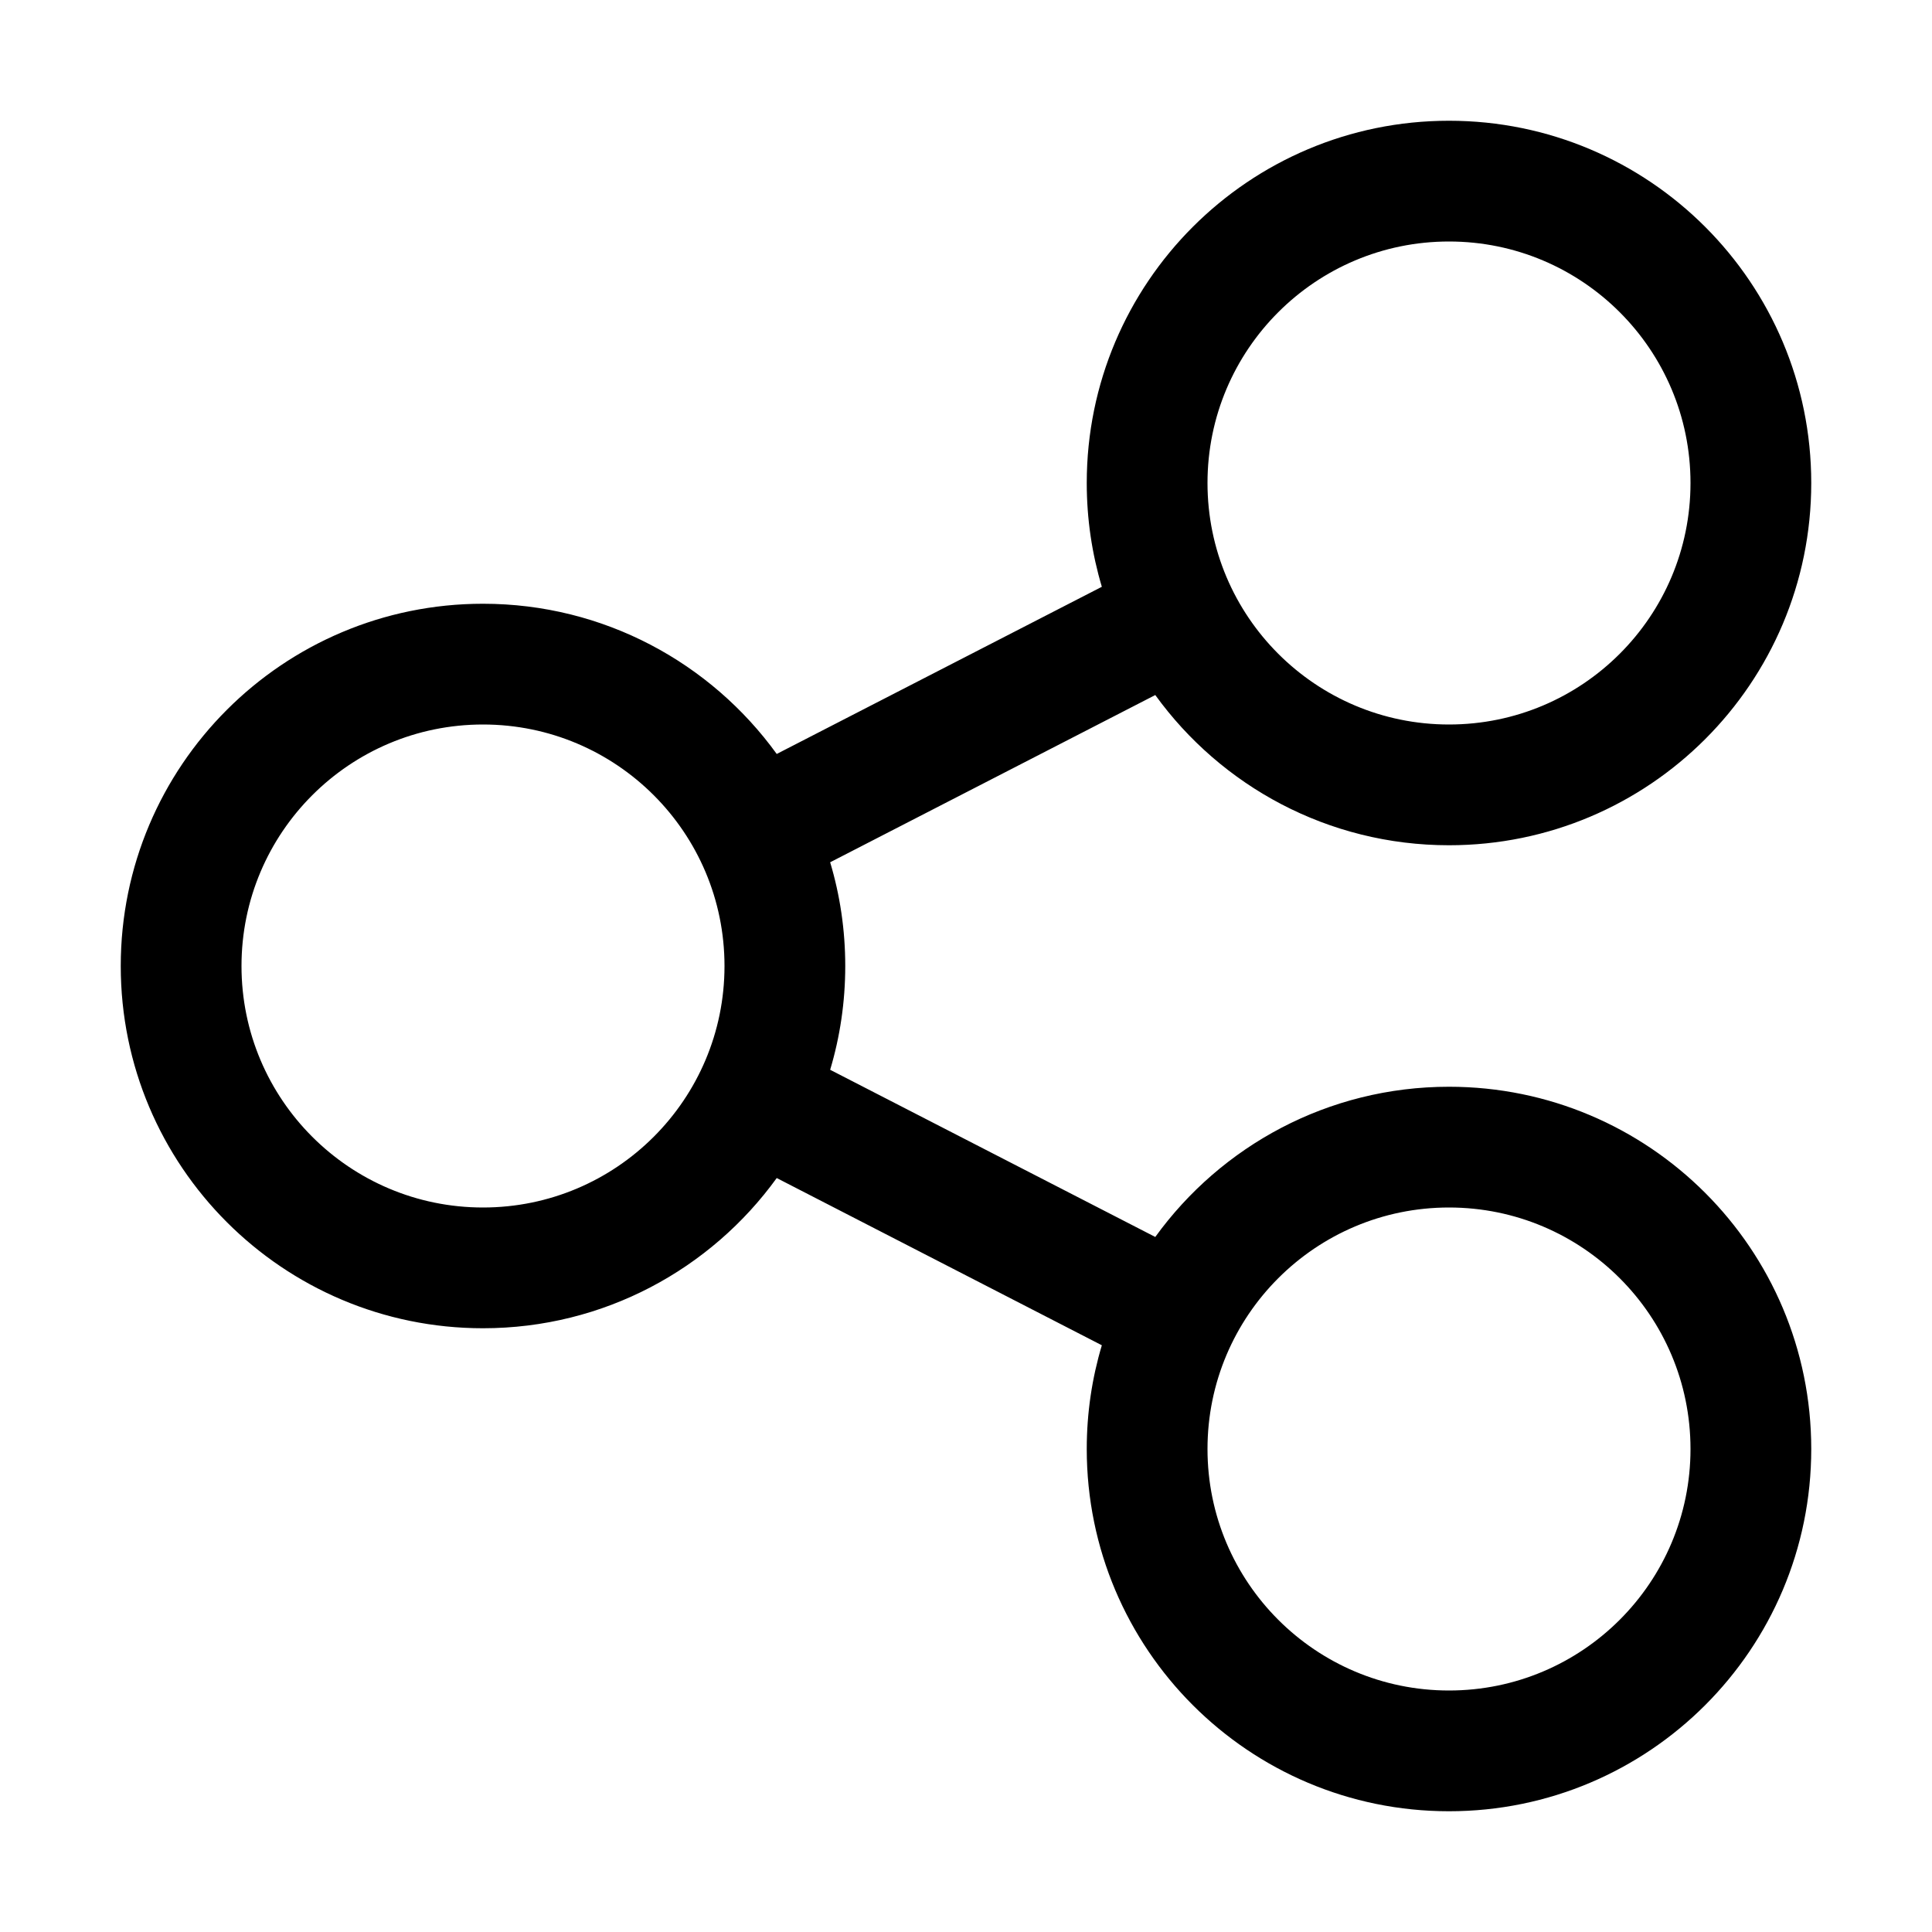 <svg width="32" height="32" viewBox="0 0 32 32" fill="none" xmlns="http://www.w3.org/2000/svg">
<path fill-rule="evenodd" clip-rule="evenodd" d="M18 8C18 4.686 20.686 2 24 2C27.314 2 30 4.686 30 8C30 11.314 27.314 14 24 14C21.998 14 20.225 13.019 19.135 11.512L13.75 14.282C13.913 14.826 14 15.403 14 16C14 16.597 13.913 17.174 13.75 17.719L19.135 20.488C20.225 18.981 21.998 18 24 18C27.314 18 30 20.686 30 24C30 27.314 27.314 30 24 30C20.686 30 18 27.314 18 24C18 23.403 18.087 22.826 18.25 22.282L12.865 19.512C11.775 21.019 10.002 22 8 22C4.686 22 2 19.314 2 16C2 12.686 4.686 10 8 10C10.002 10 11.775 10.981 12.865 12.488L18.25 9.719C18.087 9.174 18 8.597 18 8ZM24 4C21.791 4 20 5.791 20 8C20 10.209 21.791 12 24 12C26.209 12 28 10.209 28 8C28 5.791 26.209 4 24 4ZM24 20C21.791 20 20 21.791 20 24C20 26.209 21.791 28 24 28C26.209 28 28 26.209 28 24C28 21.791 26.209 20 24 20ZM4 16C4 13.791 5.791 12 8 12C10.209 12 12 13.791 12 16C12 18.209 10.209 20 8 20C5.791 20 4 18.209 4 16Z" fill="black"/>
</svg>
